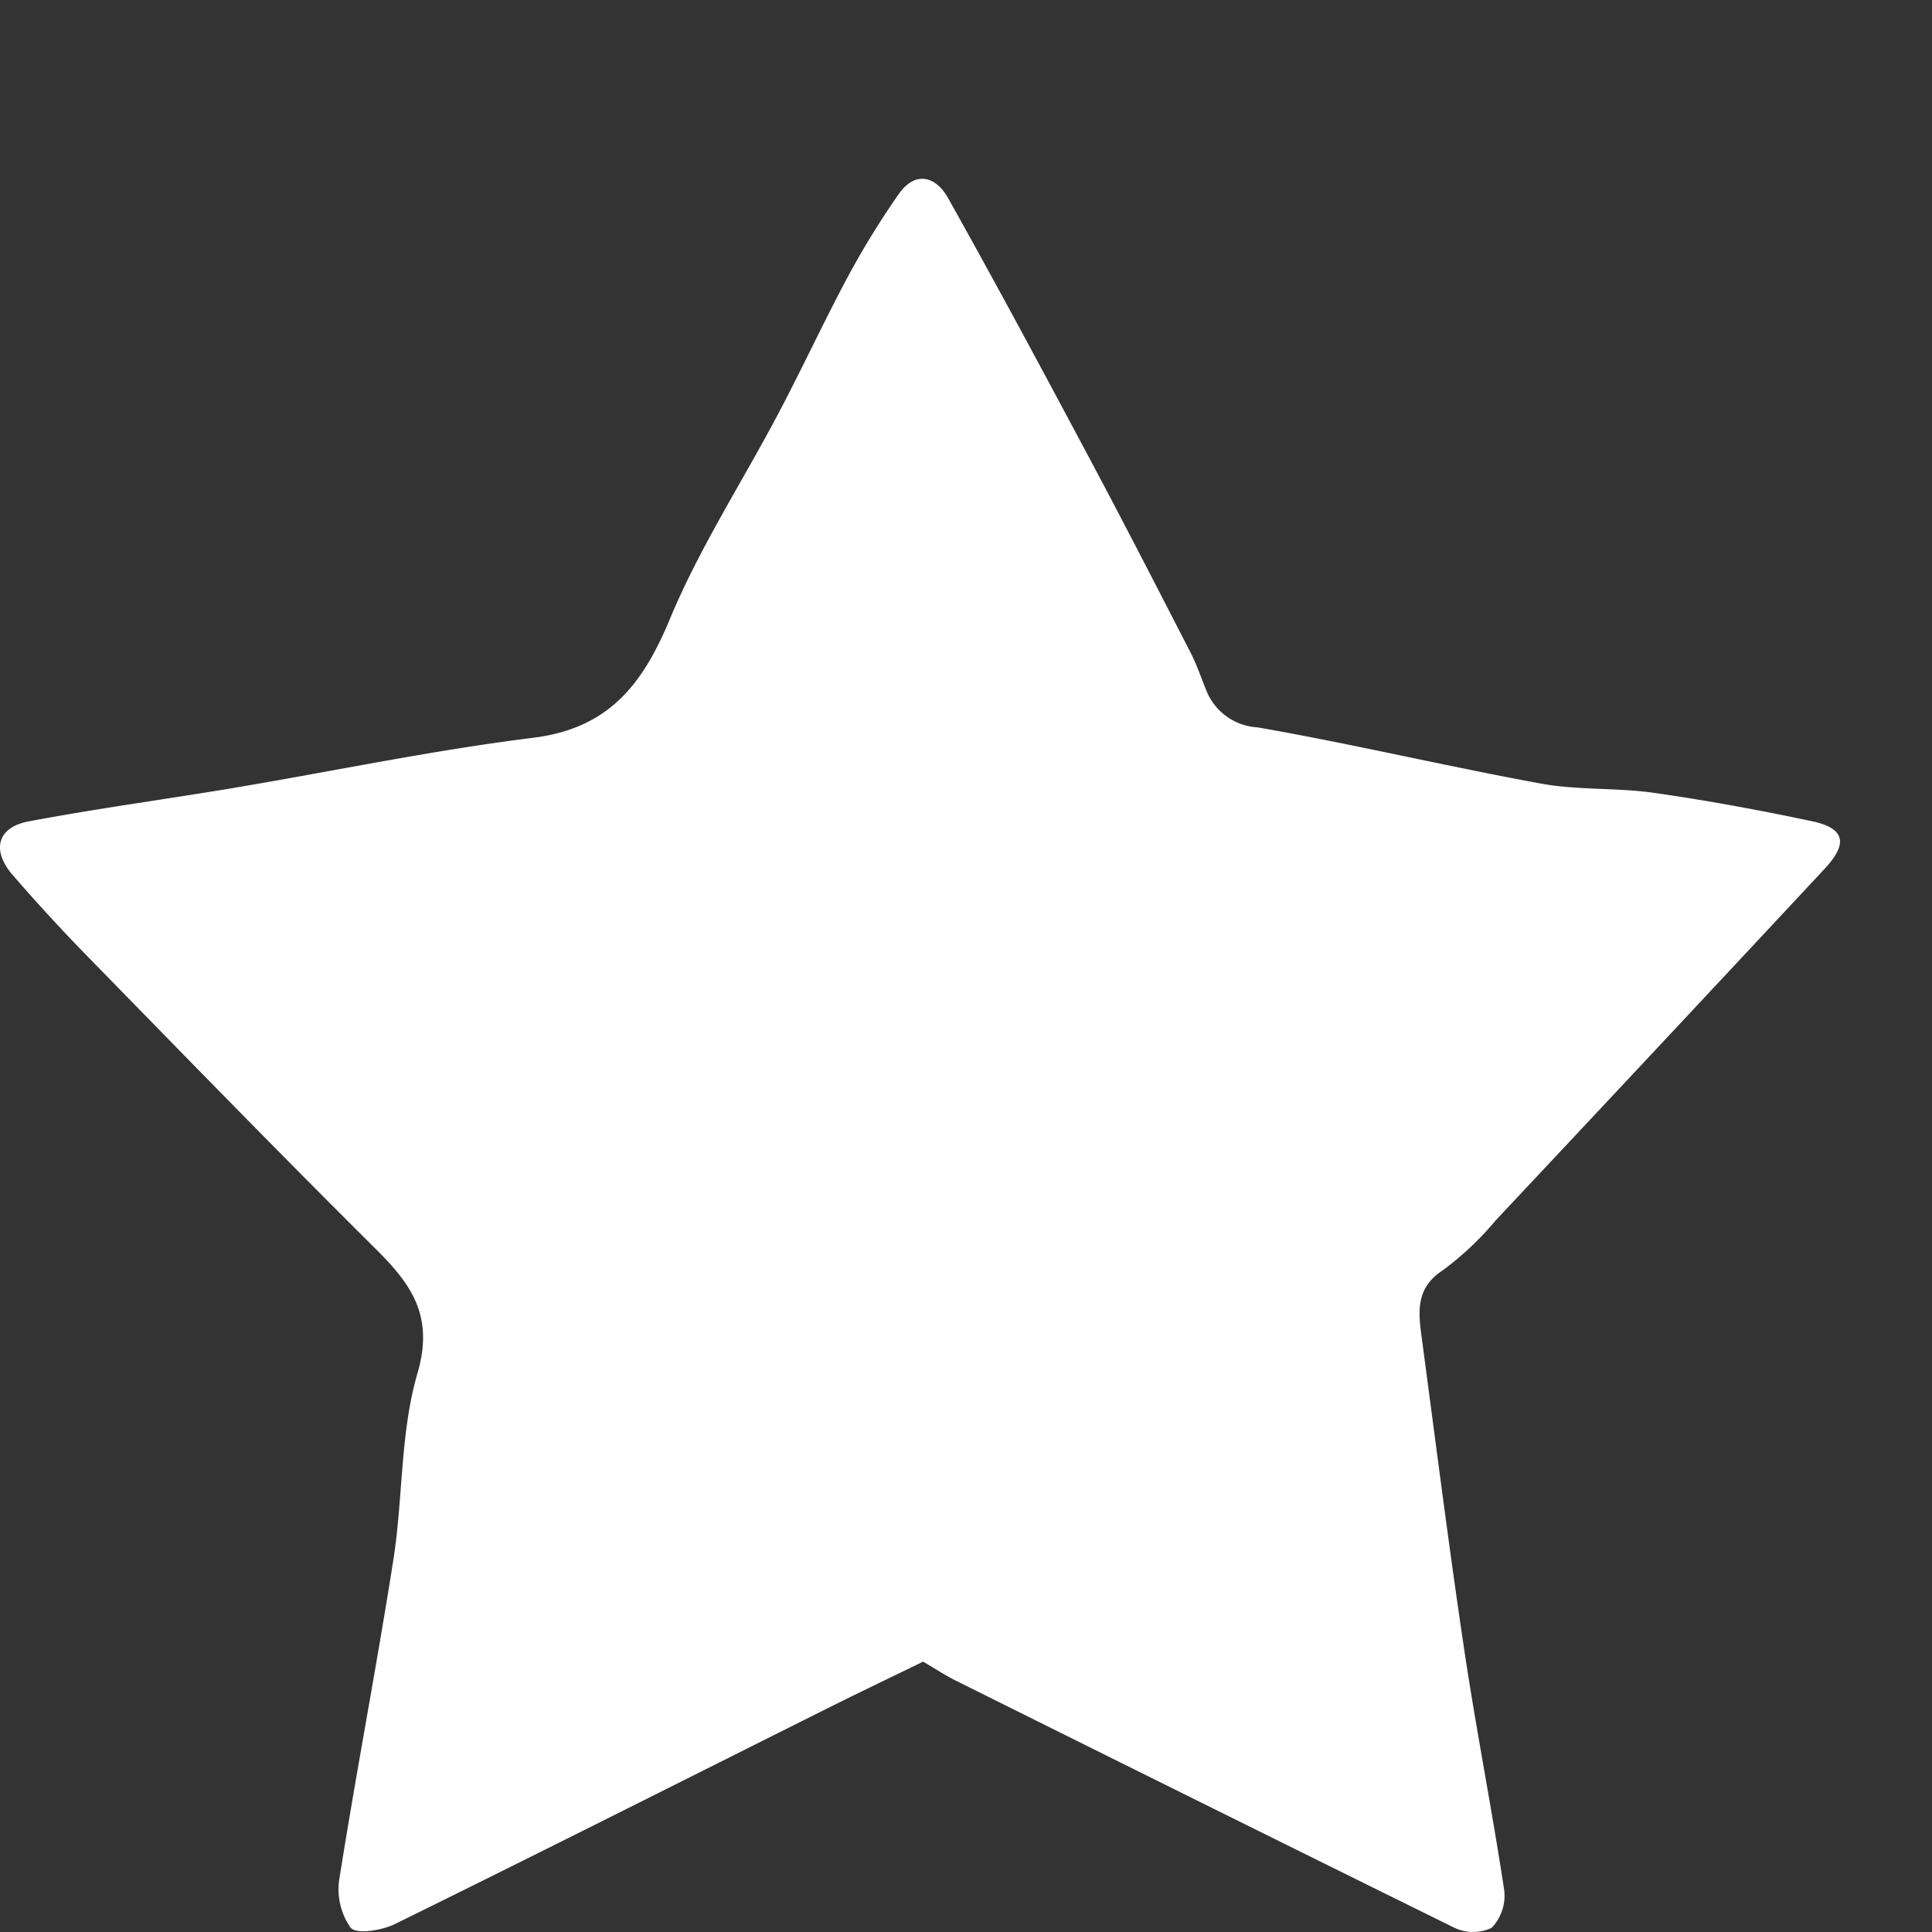 <svg id="Layer_1" data-name="Layer 1" xmlns="http://www.w3.org/2000/svg" viewBox="0 0 105 105"><rect x="0" y="0" width="105" height="105" fill="#333333" stroke="none"/><title>icon_empty</title><path d="M78.425,69.028a16.62,16.62,0,0,0,2.861-2.701q8.95-9.535,17.87-19.1c1.29-1.379,1.129-2.213-.676-2.595-2.85-.602-5.719-1.135-8.603-1.544-2.024-.287-4.12-.134-6.124-.501-5.15-.943-10.251-2.157-15.407-3.057a3.189,3.189,0,0,1-2.797-2.034c-.276-.681-.512-1.384-.848-2.036C62.881,31.922,61.063,28.381,59.19,24.87c-2.523-4.728-5.054-9.454-7.677-14.127-.642-1.142-1.761-1.503-2.675-.186A45.379,45.379,0,0,0,46.121,14.96c-1.319,2.46-2.492,4.998-3.794,7.467-1.975,3.746-4.308,7.338-5.926,11.228-1.48,3.559-3.327,5.934-7.439,6.444-5.45.676-10.842,1.813-16.265,2.723-3.714.623-7.45,1.122-11.149,1.821C-.151,44.965-.474,46.214.691,47.558Q2.73,49.912,4.915,52.14c5.149,5.27,10.286,10.554,15.514,15.746,1.939,1.926,3.167,3.643,2.259,6.751-.942,3.228-.78,6.764-1.309,10.132-.908,5.789-2.019,11.547-2.934,17.335a3.638,3.638,0,0,0,.61,2.663c.317.368,1.69.153,2.396-.194,7.87-3.87,15.7-7.821,23.545-11.742,1.685-.842,3.385-1.653,5.174-2.525.671.393,1.21.751,1.785,1.037q13.518,6.732,27.059,13.412a2.374,2.374,0,0,0,2.053.019,2.524,2.524,0,0,0,.685-2.033c-.659-4.368-1.521-8.706-2.173-13.075-.844-5.659-1.56-11.337-2.317-17.008C77.077,71.282,76.938,69.991,78.425,69.028Z" fill="#fff"/></svg>
